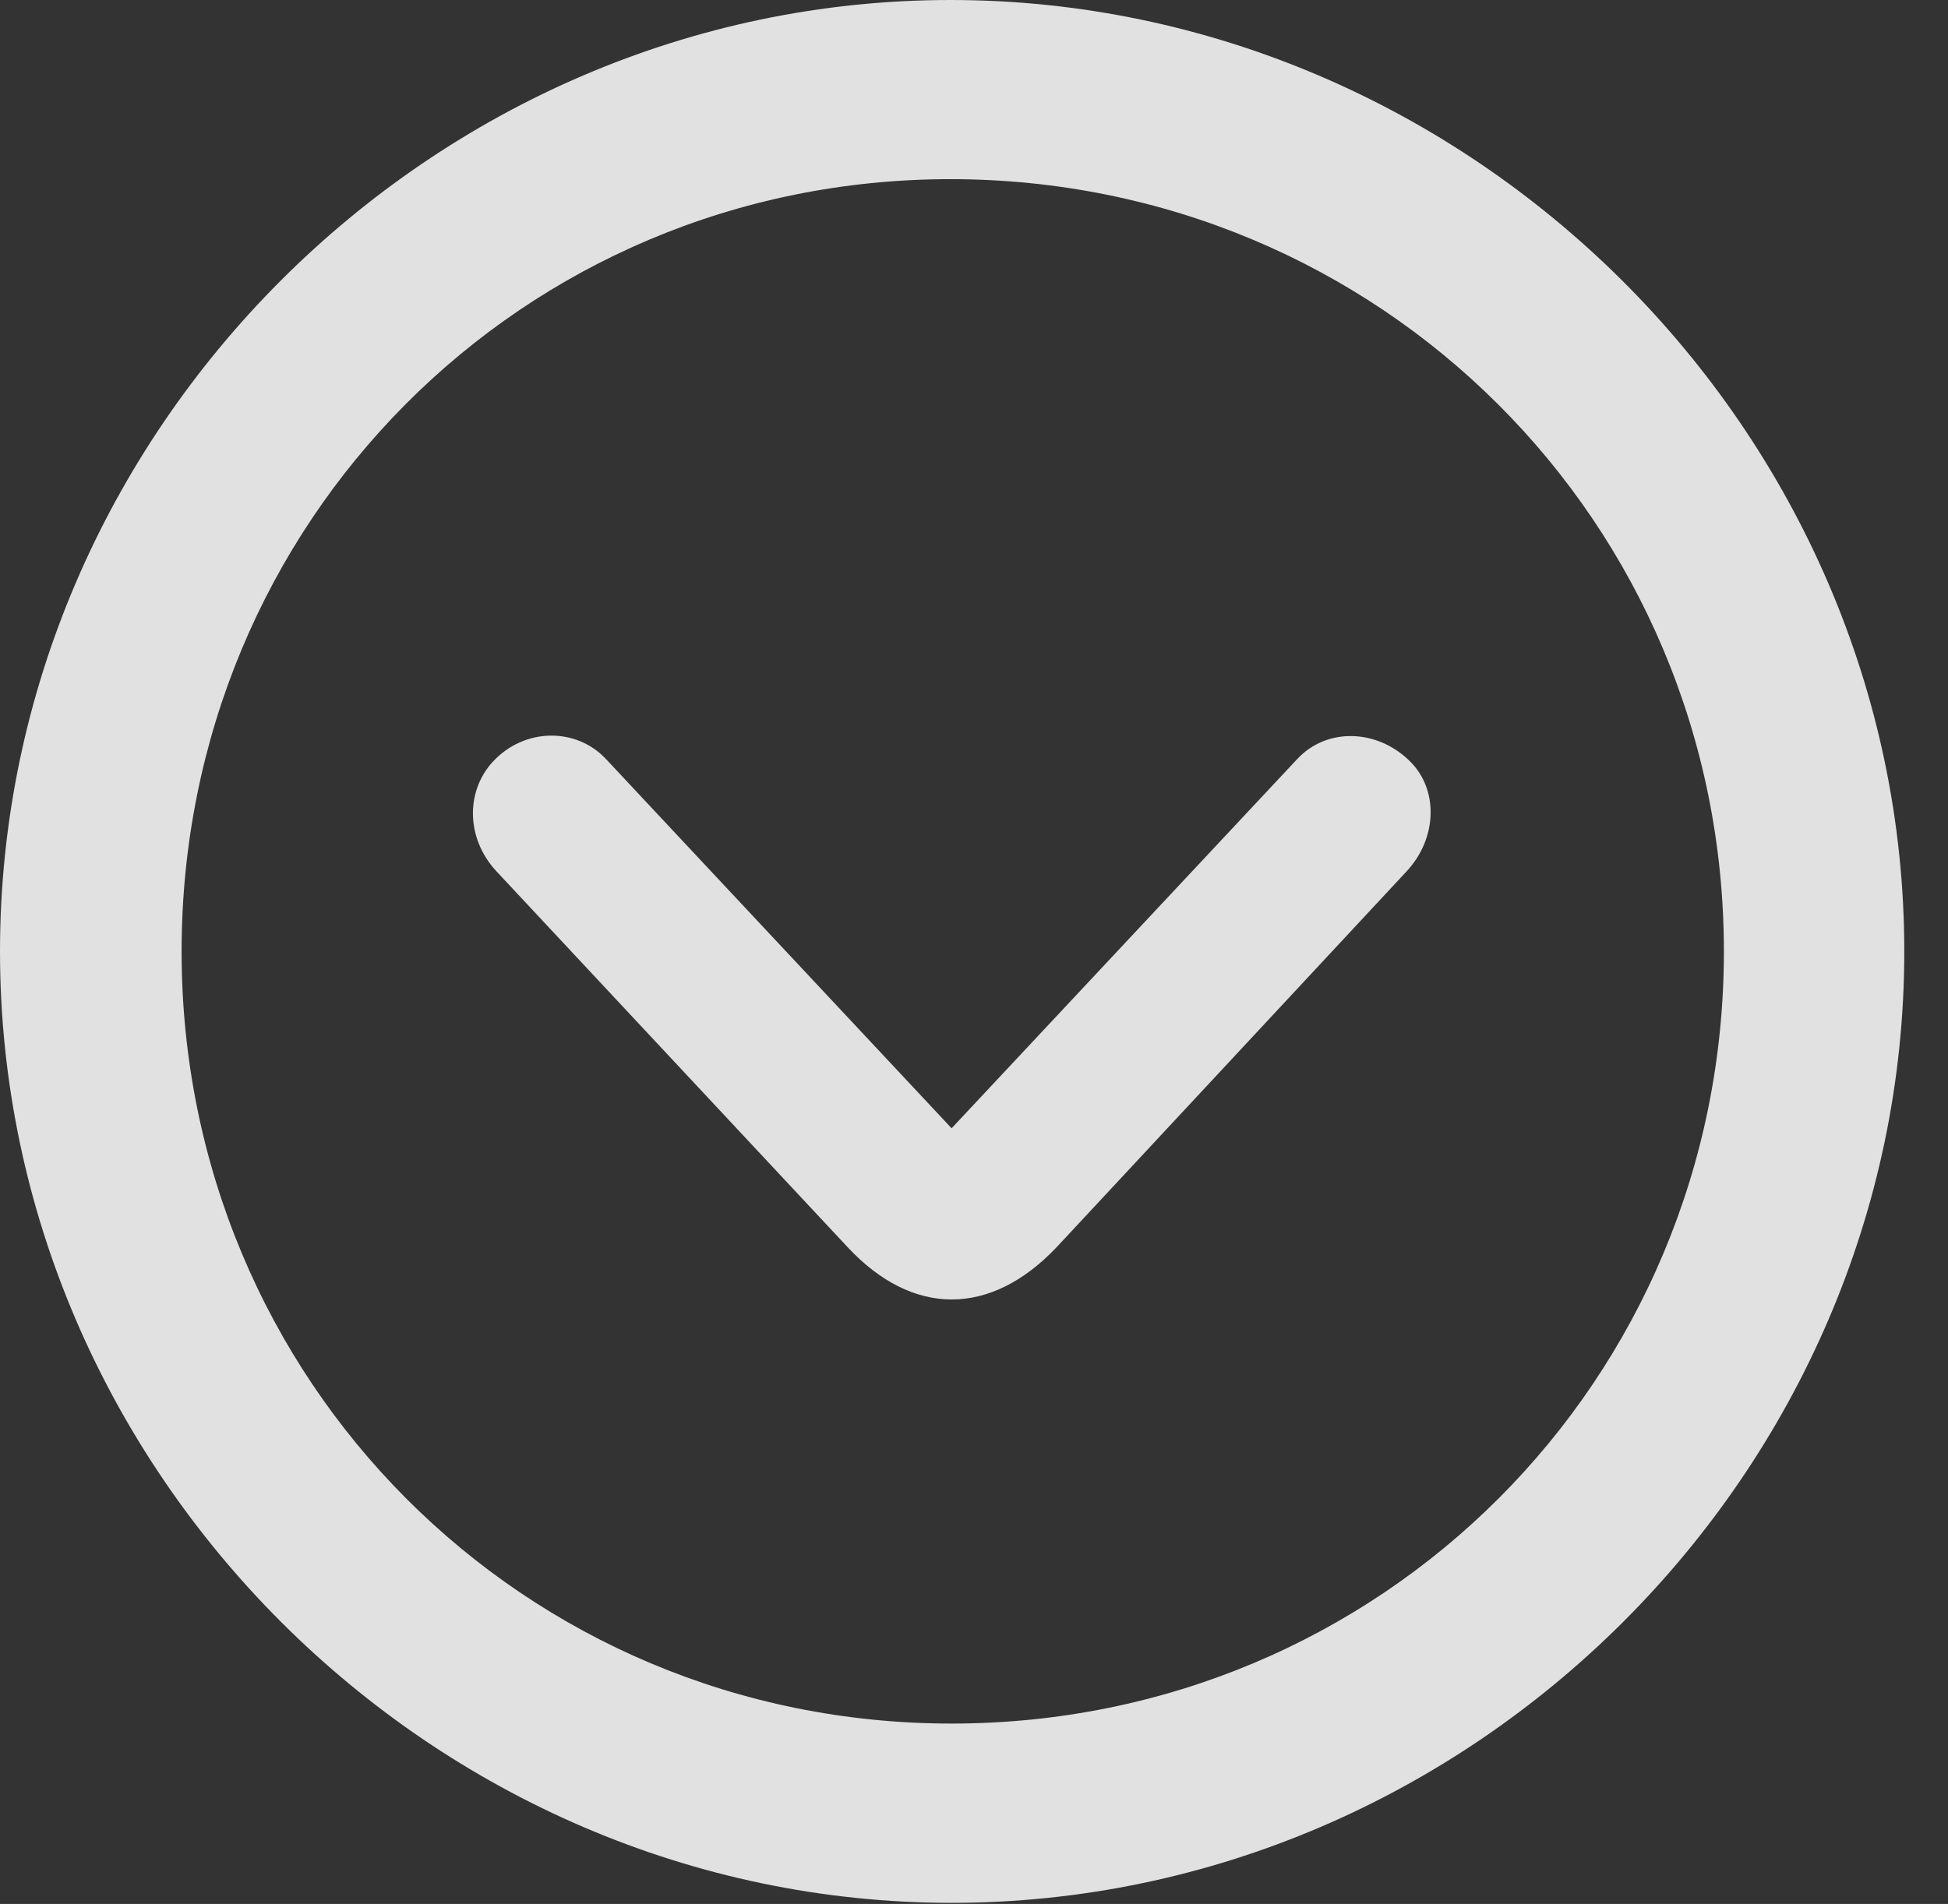 <?xml version="1.0" encoding="UTF-8"?>
<!--Generator: Apple Native CoreSVG 232.5-->
<!DOCTYPE svg
PUBLIC "-//W3C//DTD SVG 1.1//EN"
       "http://www.w3.org/Graphics/SVG/1.1/DTD/svg11.dtd">
<svg version="1.1" xmlns="http://www.w3.org/2000/svg" xmlns:xlink="http://www.w3.org/1999/xlink" width="16.133" height="15.771">
 <rect width="100%" height="100%" fill="#333333" stroke="none"/>
 <g>
  <rect height="15.771" opacity="0" width="16.133" x="0" y="0"/>
  <path d="M7.881 15.762C12.188 15.762 15.771 12.188 15.771 7.881C15.771 3.574 12.178 0 7.871 0C3.574 0 0 3.574 0 7.881C0 12.188 3.584 15.762 7.881 15.762ZM7.881 14.277C4.336 14.277 1.504 11.435 1.504 7.881C1.504 4.326 4.326 1.484 7.871 1.484C11.426 1.484 14.277 4.326 14.277 7.881C14.277 11.435 11.435 14.277 7.881 14.277Z" fill="#ffffff" fill-opacity="0.85"/>
  <path d="M8.75 10.332L11.65 7.217C11.904 6.943 11.914 6.543 11.68 6.309C11.406 6.035 10.986 6.025 10.742 6.289L7.881 9.346L5.02 6.289C4.775 6.025 4.346 6.025 4.082 6.309C3.857 6.553 3.857 6.943 4.111 7.217L7.021 10.332C7.559 10.908 8.203 10.908 8.75 10.332Z" fill="#ffffff" fill-opacity="0.85"/>
 </g>
</svg>
